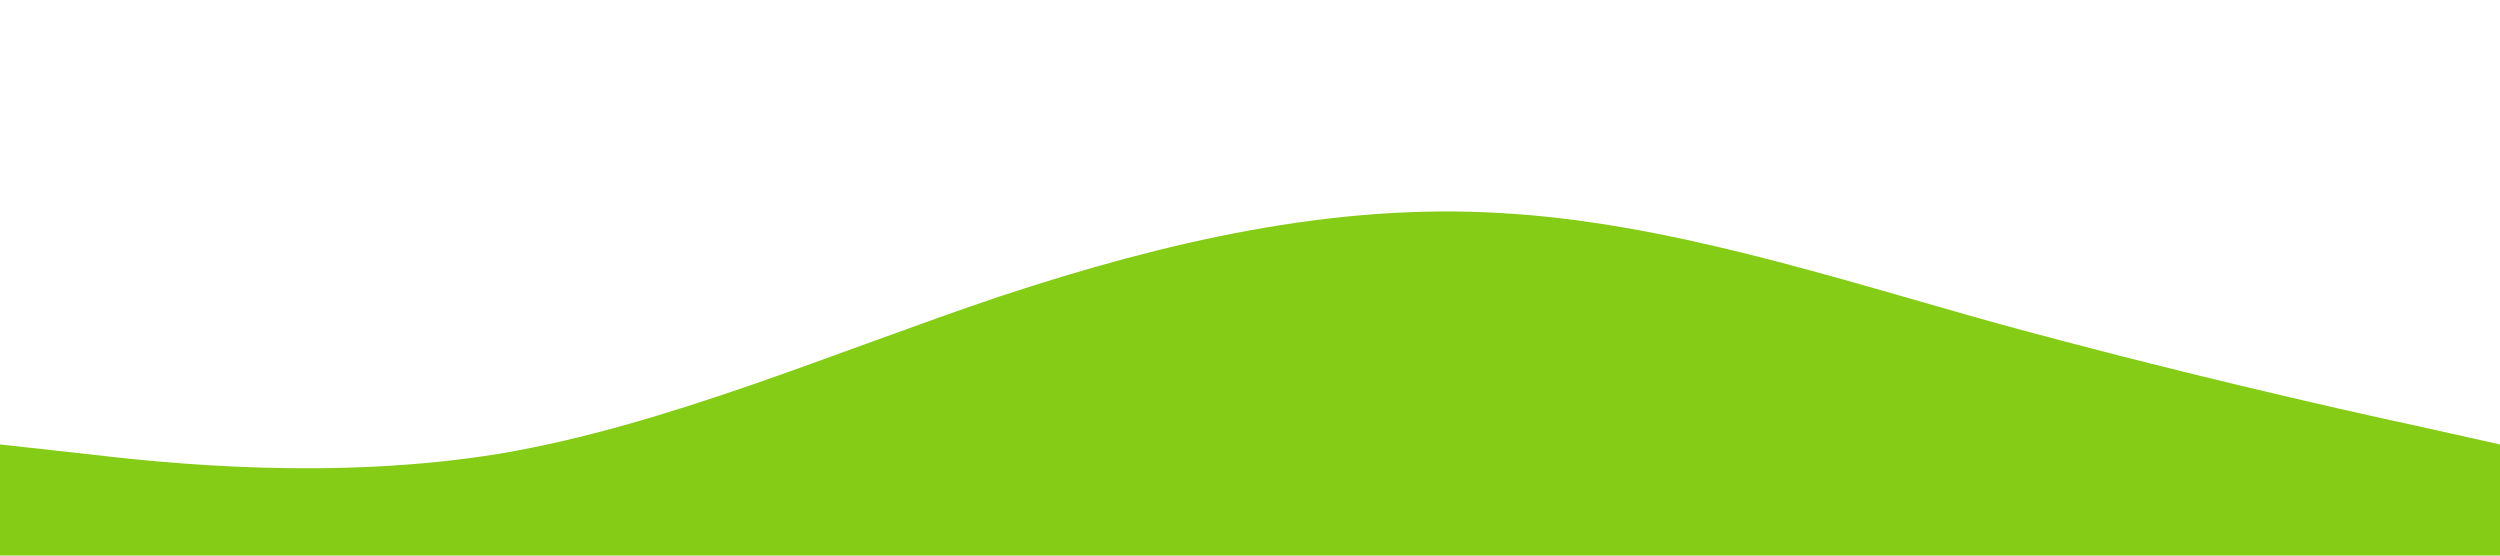 <?xml version="1.0" standalone="no"?><svg xmlns="http://www.w3.org/2000/svg" viewBox="0 0 1440 320"><path fill="#84cc16" fill-opacity="1" d="M0,256L48,261.3C96,267,192,277,288,261.3C384,245,480,203,576,170.7C672,139,768,117,864,122.7C960,128,1056,160,1152,186.7C1248,213,1344,235,1392,245.3L1440,256L1440,320L1392,320C1344,320,1248,320,1152,320C1056,320,960,320,864,320C768,320,672,320,576,320C480,320,384,320,288,320C192,320,96,320,48,320L0,320Z"></path></svg>
